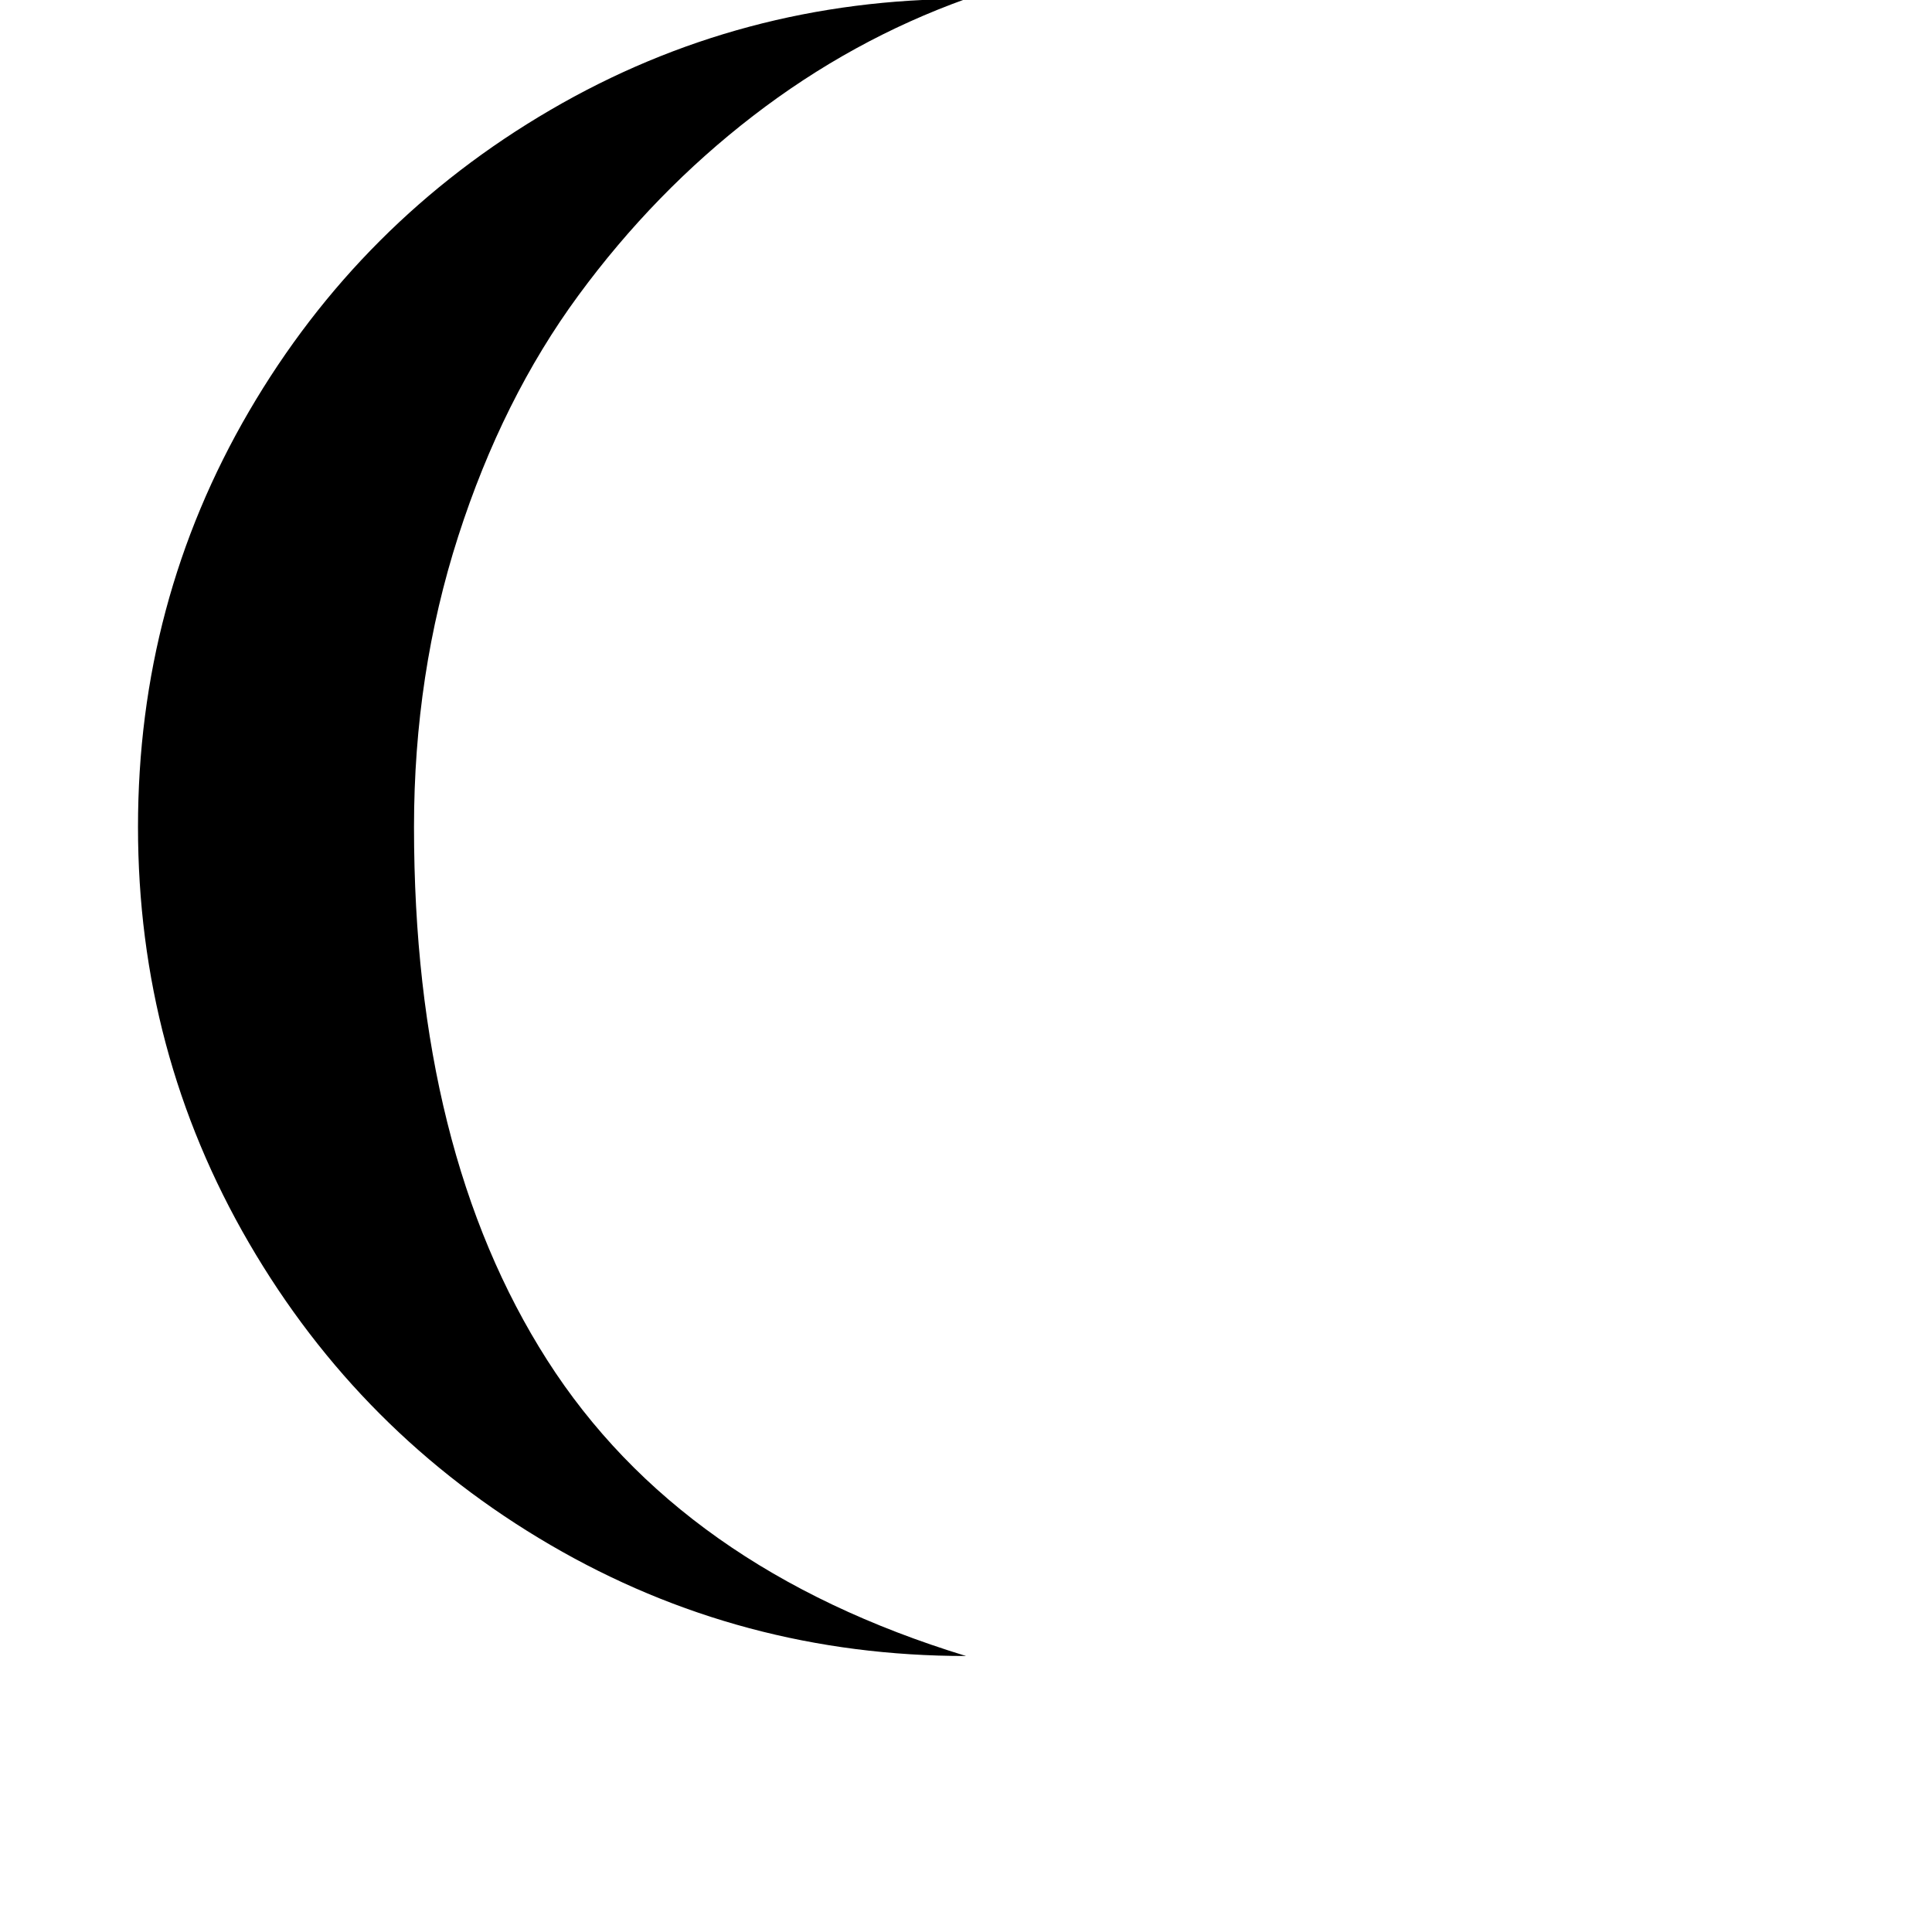 <svg width="1792" height="1792" xmlns="http://www.w3.org/2000/svg"><path d="M128 767q0 209 103 386t279.5 280T896 1536q-265-81-388.5-274.5T384 767q0-142 41-269.5T536.5 274t162-166.5T896-1Q687-1 510.5 102T231 381.5 128 767z" fill="undefined"/></svg>
